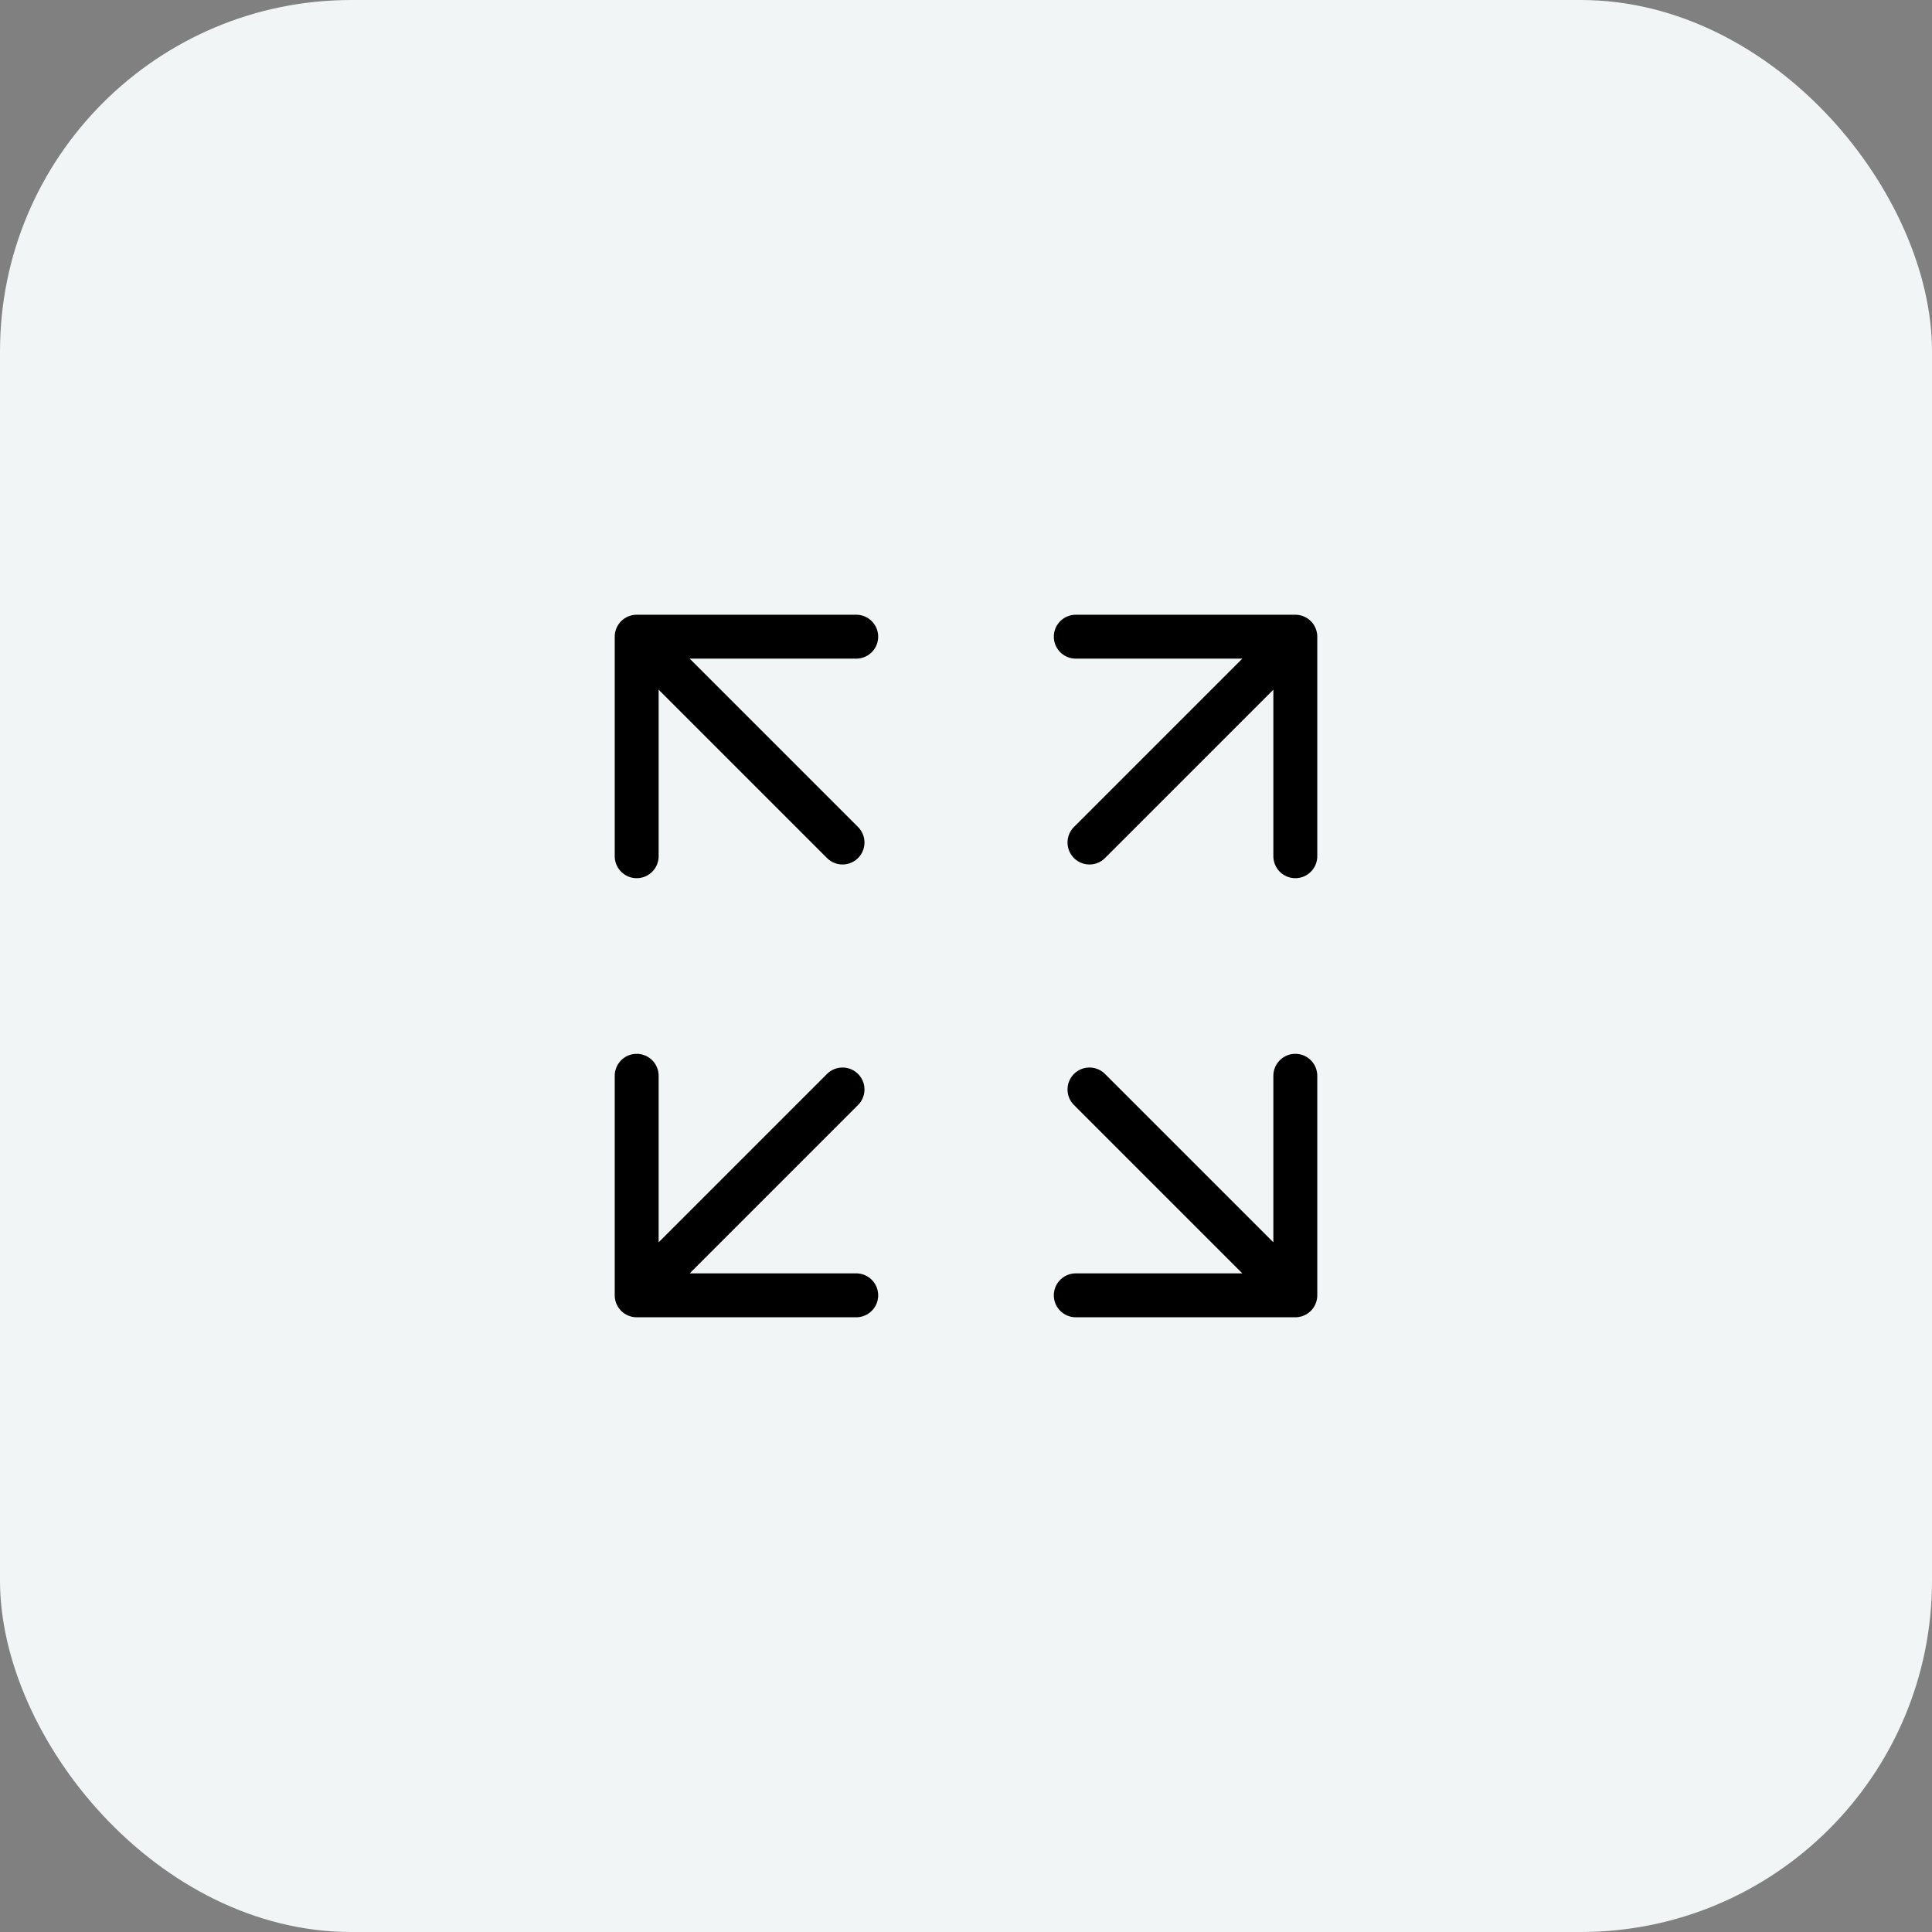 <svg width="44" height="44" viewBox="0 0 44 44" fill="none" xmlns="http://www.w3.org/2000/svg">
<rect x="0" y="0" width="44" height="44" fill="#808080" stroke="none"/>
<rect width="44" height="44" rx="8" fill="#F2F5F5"/>
<path d="M29.5 24.5V29.5M29.5 29.5H24.5M29.5 29.5L24.812 24.812" stroke="black" stroke-linecap="round" stroke-linejoin="round"/>
<path d="M14.5 24.5V29.5M14.5 29.5H19.5M14.5 29.5L19.188 24.812" stroke="black" stroke-linecap="round" stroke-linejoin="round"/>
<path d="M29.5 19.5V14.5M29.5 14.5H24.5M29.5 14.5L24.812 19.188" stroke="black" stroke-linecap="round" stroke-linejoin="round"/>
<path d="M14.5 19.5V14.5M14.5 14.5H19.5M14.5 14.5L19.188 19.188" stroke="black" stroke-linecap="round" stroke-linejoin="round"/>
</svg>
